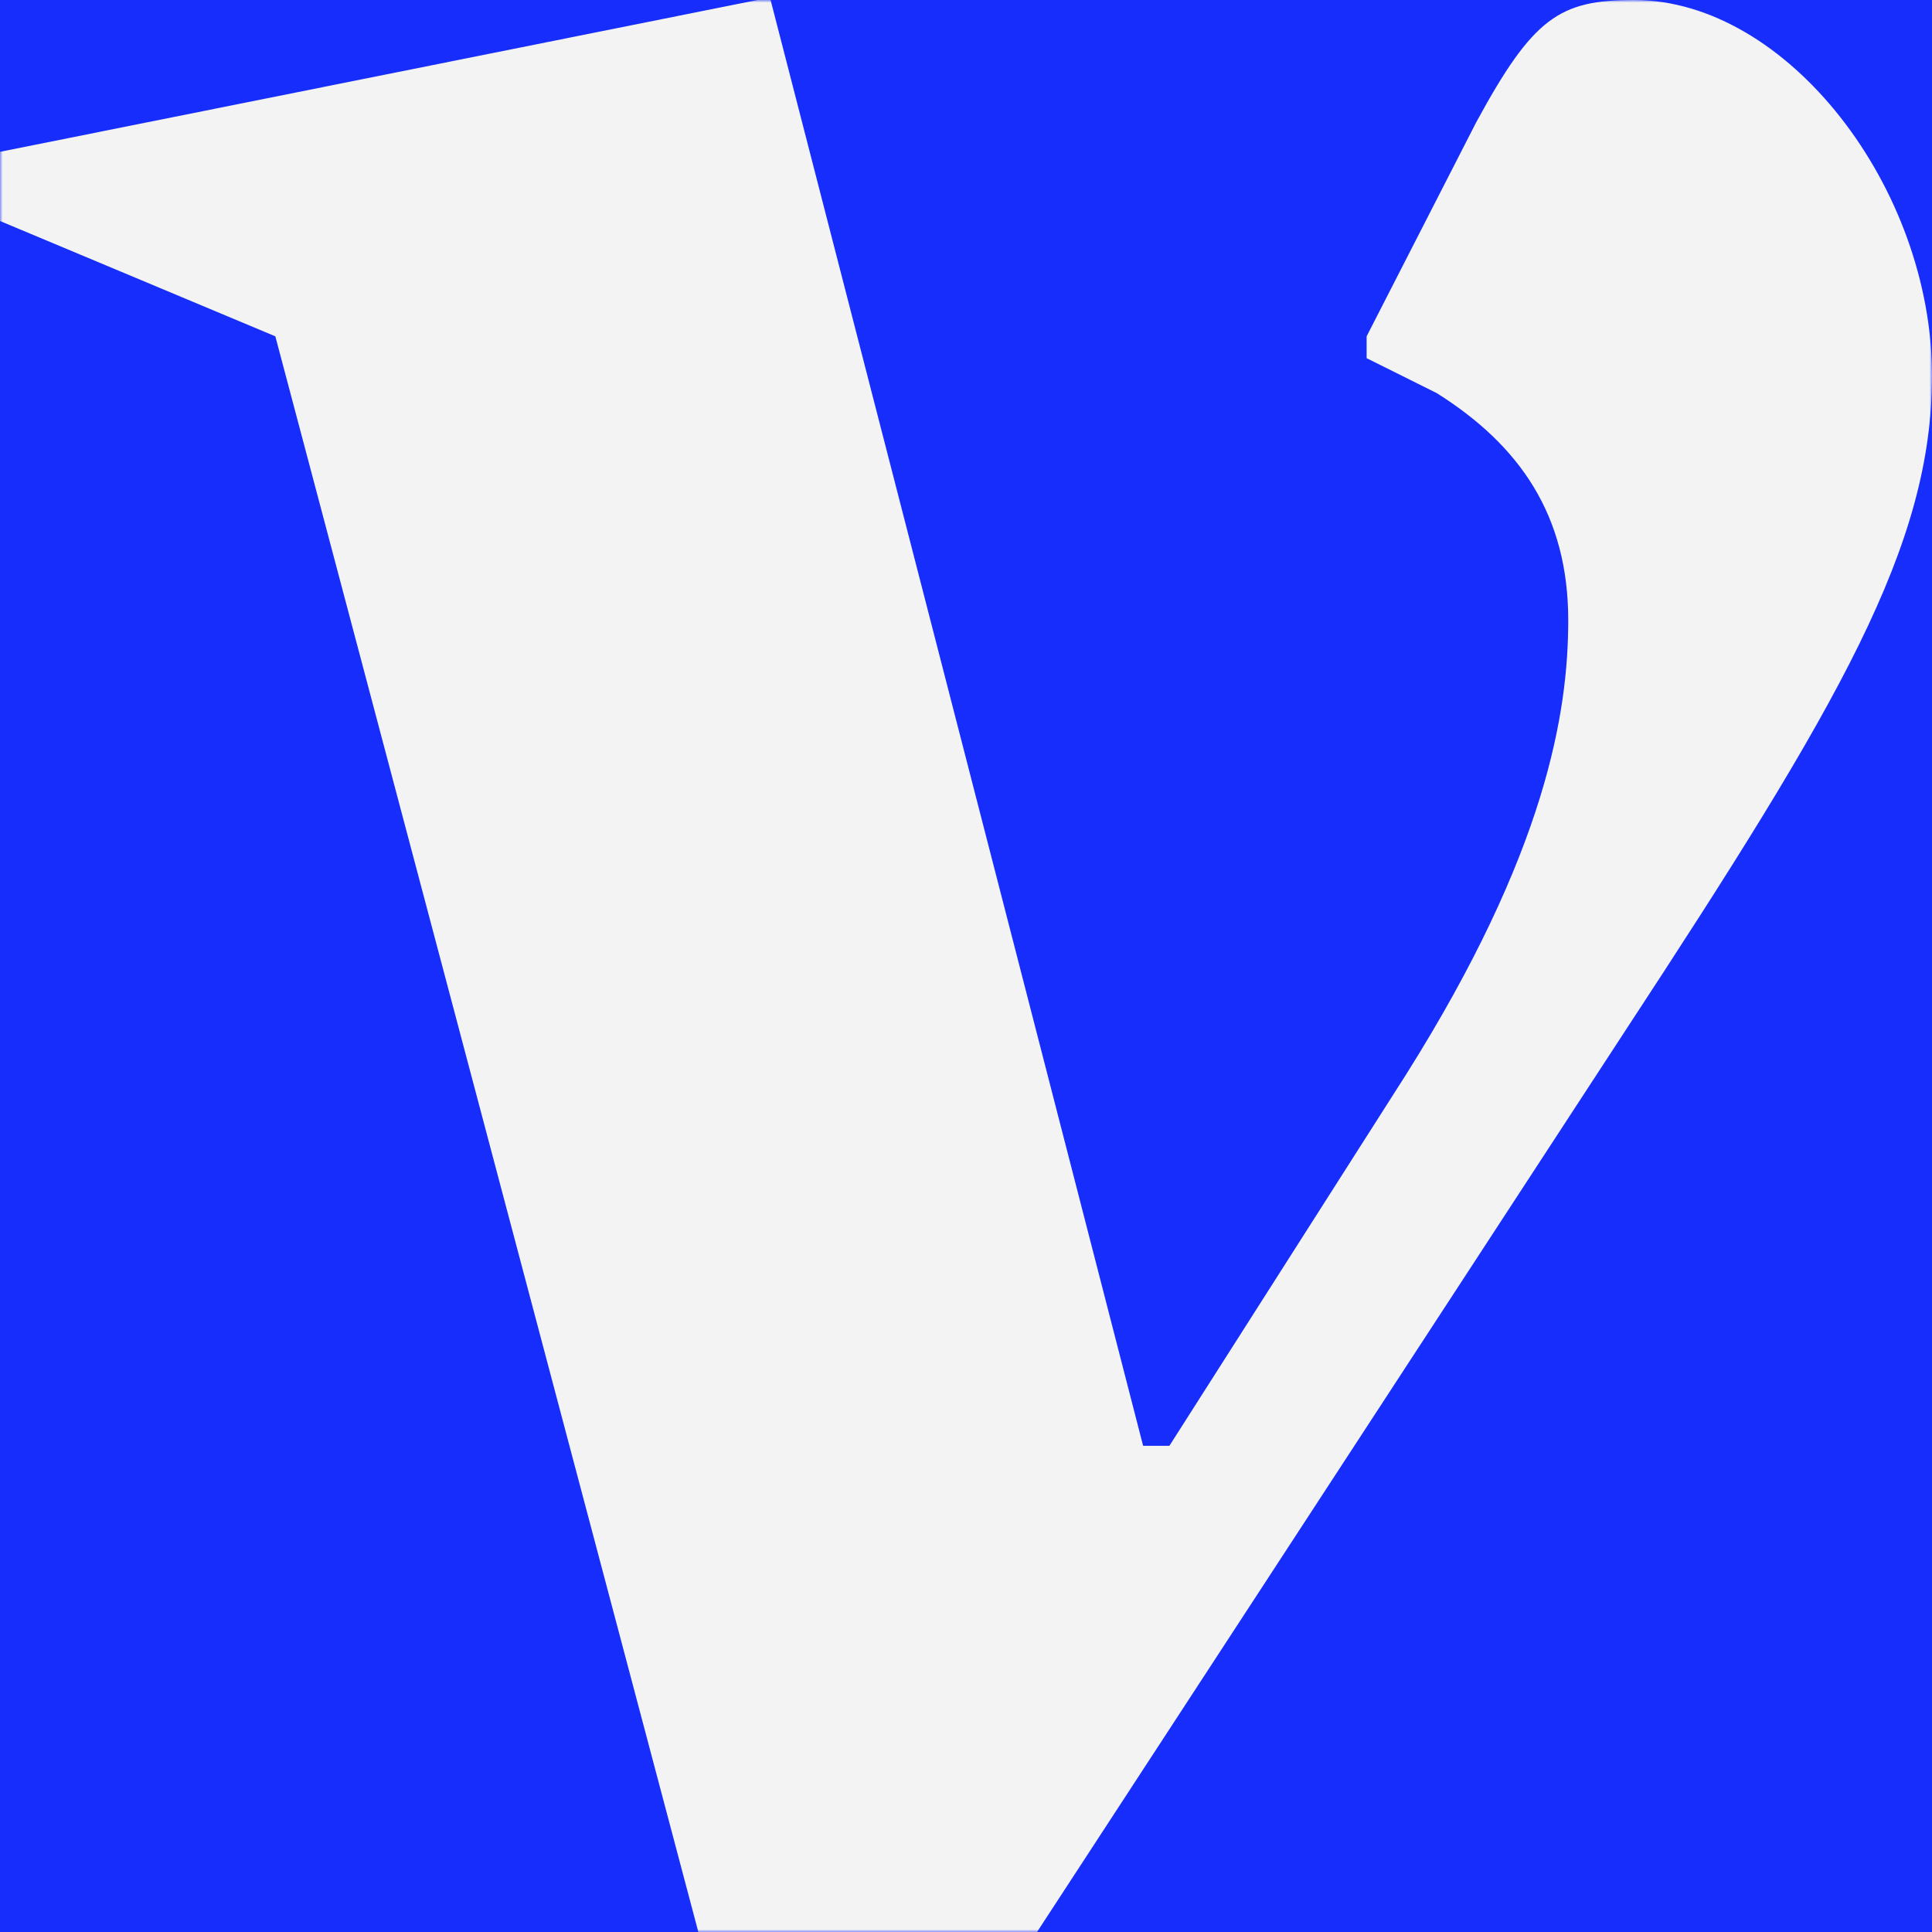 <svg width="364" height="364" viewBox="0 0 364 364" fill="none" xmlns="http://www.w3.org/2000/svg">
<rect width="364" height="364" fill="#162DFB"/>
<mask id="mask0_544:10880" style="mask-type:alpha" maskUnits="userSpaceOnUse" x="0" y="0" width="364" height="364">
<rect width="364" height="364" fill="#FDB62B"/>
</mask>
<g mask="url(#mask0_544:10880)">
<path d="M-10.88 581C22.975 581 52.701 565.364 79.95 534.092C110.502 499.528 115.456 486.361 140.228 448.506L306.199 194.215C346.66 132.494 364 102.868 364 70.773C364 35.387 336.751 0 307.851 0C293.813 0 288.859 3.292 278.124 23.043L257.481 63.367V67.482L270.693 74.065C286.382 83.941 295.465 97.108 295.465 116.858C295.465 134.14 291.336 160.474 264.913 202.445L220.324 272.395H215.369L145.183 0H142.705L-5.1 29.626V39.501L51.876 63.367L140.228 396.66L128.668 414.765C81.602 488.007 78.299 492.945 18.021 492.945H-28.22L-34 497.882V557.135C-34 574.416 -27.394 581 -10.88 581Z" fill="#F3F3F3"/>
</g>
</svg>
